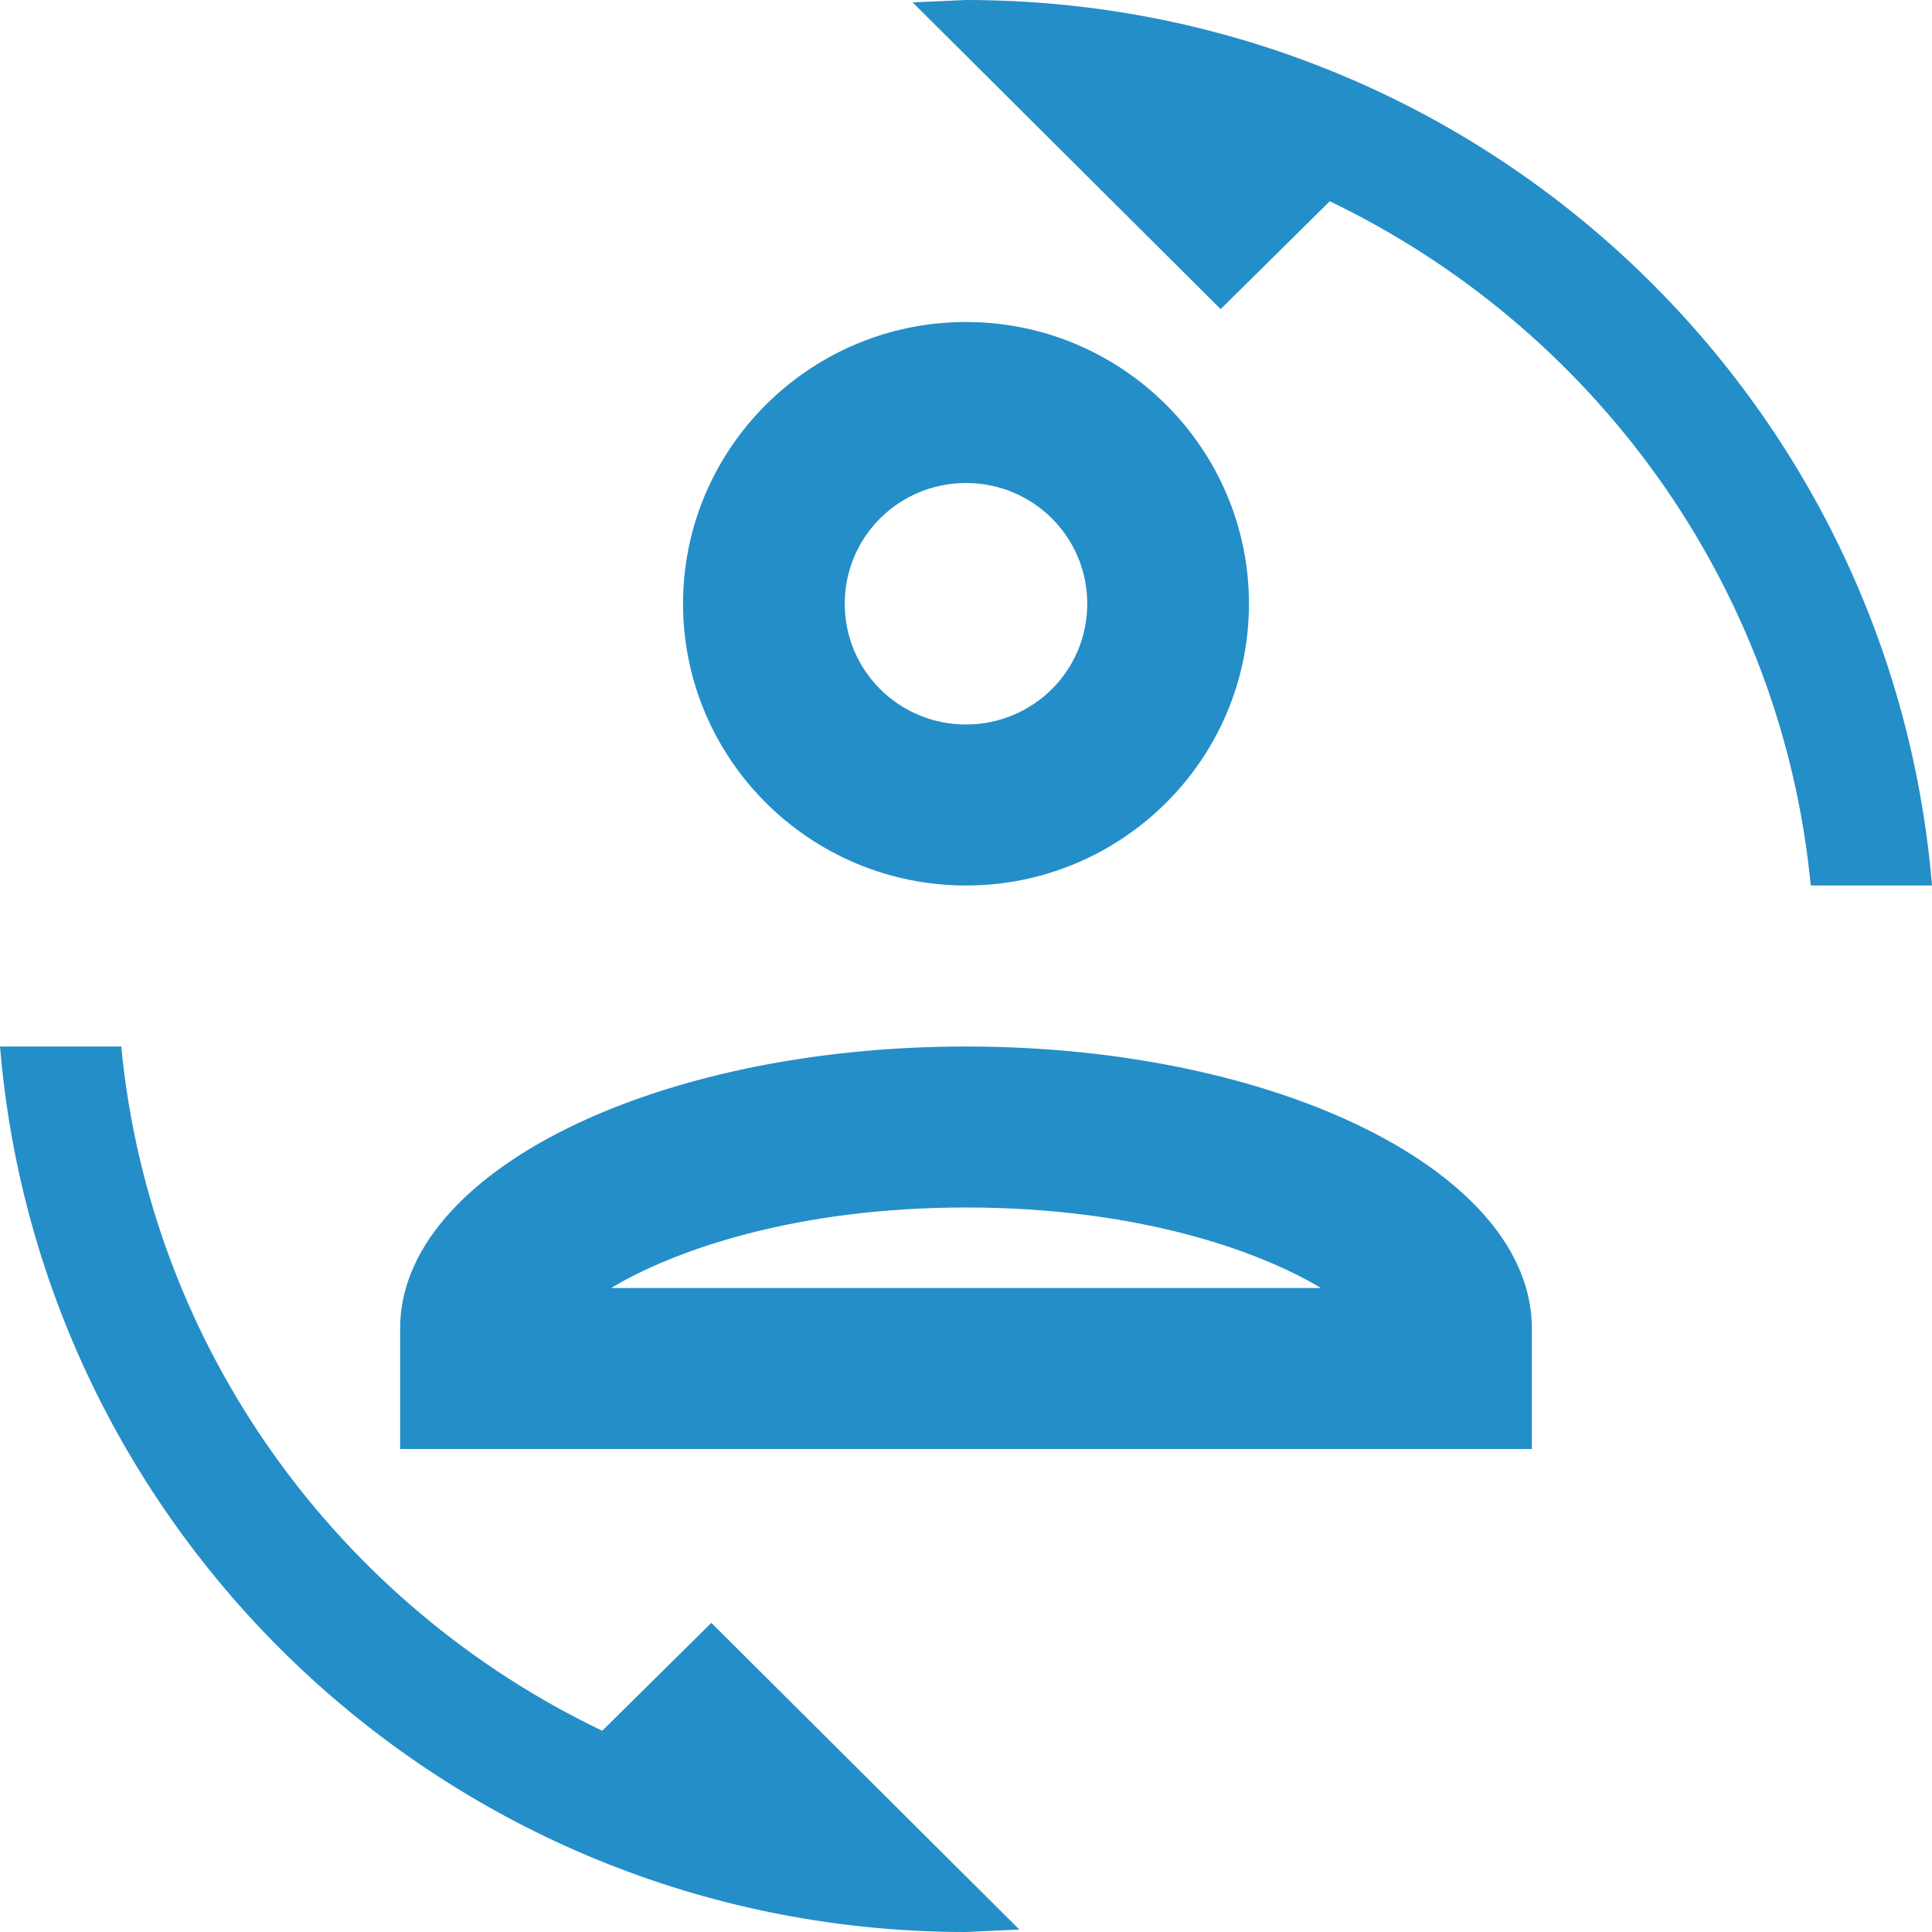 <svg width="42" height="42" viewBox="0 0 42 42" fill="none" xmlns="http://www.w3.org/2000/svg">
<path d="M21 0L19.84 0.052L26.536 6.72L28.908 4.375C34.619 7.122 38.731 12.67 39.364 19.25H42C41.104 8.47 32.054 0 21 0ZM21 7C17.608 7 14.849 9.748 14.849 13.125C14.849 16.503 17.608 19.25 21 19.25C24.392 19.25 27.151 16.503 27.151 13.125C27.151 9.748 24.392 7 21 7ZM21 10.5C22.459 10.5 23.636 11.672 23.636 13.125C23.636 14.578 22.459 15.75 21 15.75C19.541 15.75 18.364 14.578 18.364 13.125C18.364 11.672 19.541 10.5 21 10.5ZM0 22.75C0.896 33.53 9.946 42 21 42L22.16 41.947L15.464 35.28L13.092 37.625C7.381 34.895 3.269 29.33 2.636 22.75H0ZM21 22.75C14.199 22.75 8.699 25.497 8.699 28.875V31.5H33.301V28.875C33.301 25.497 27.801 22.75 21 22.75ZM21 26.25C24.708 26.25 27.344 27.177 28.715 28H13.285C14.656 27.177 17.292 26.25 21 26.25Z" fill="#248EC8"/>
</svg>
